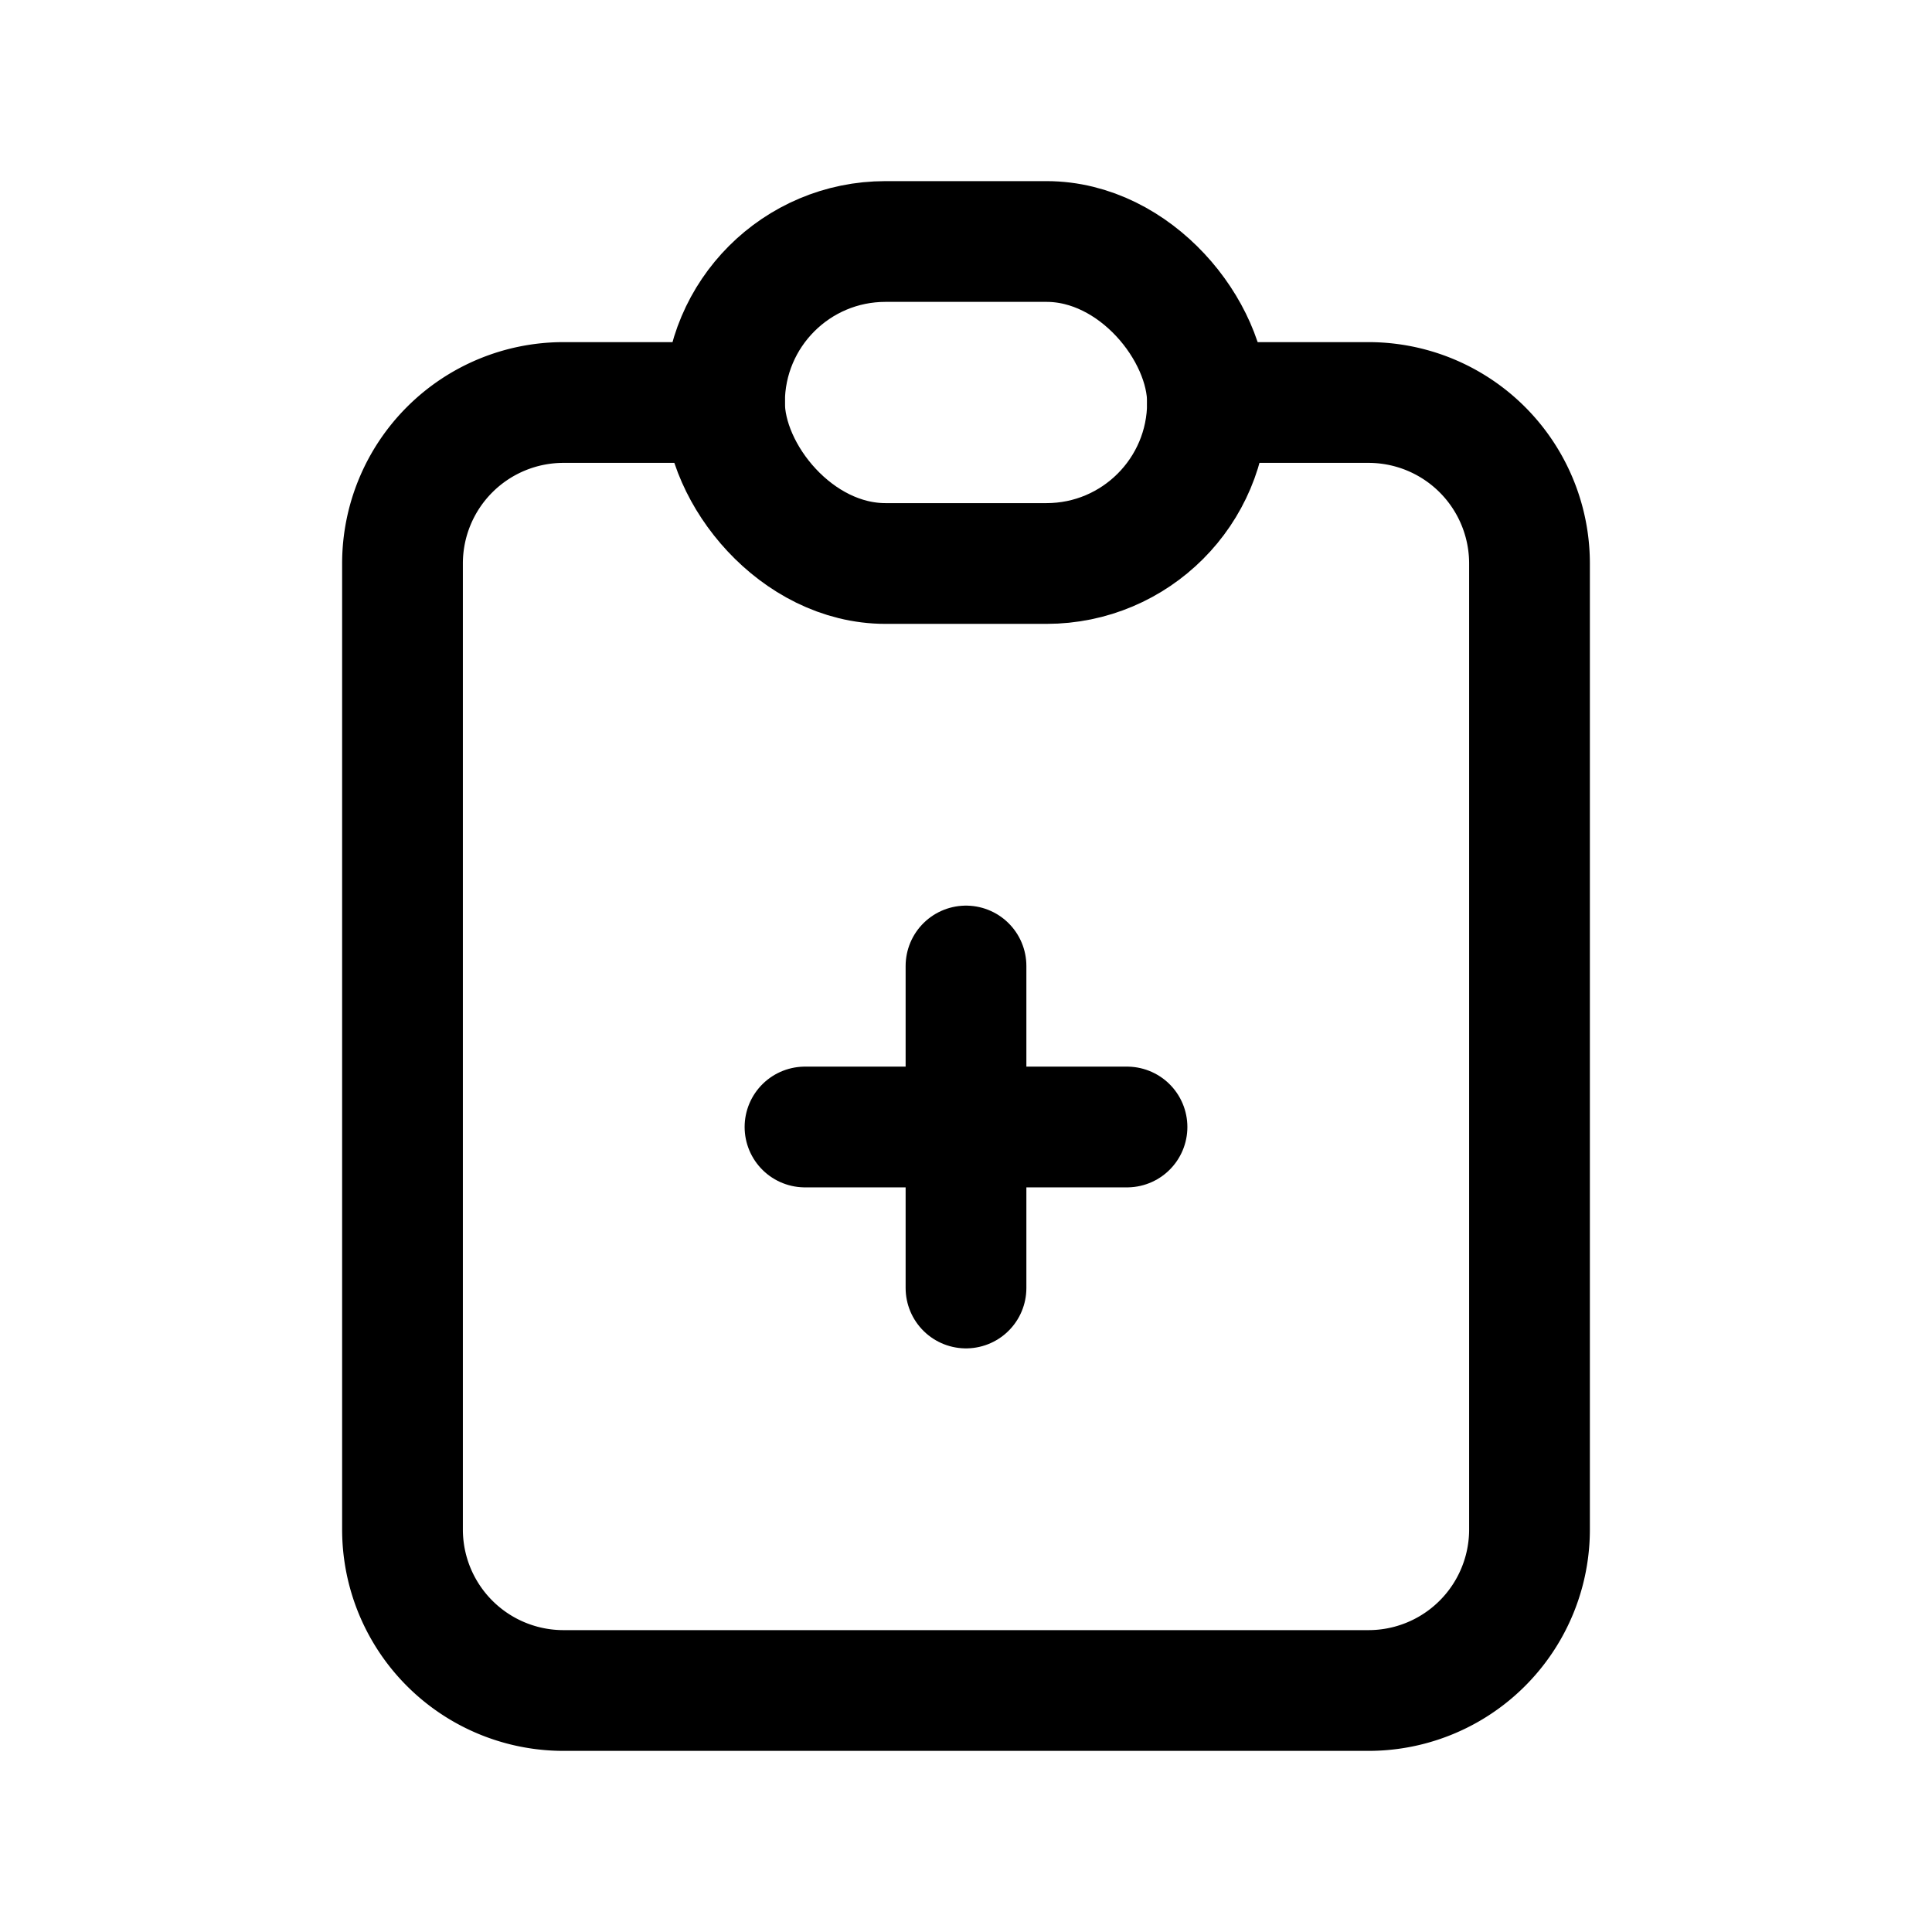<svg xmlns="http://www.w3.org/2000/svg" class="icon icon-tabler icon-tabler-report-medical" width="44" height="44" viewBox="0 0 24 24" stroke-width="1.5" stroke="currentColor" fill="none" stroke-linecap="round" stroke-linejoin="round">
  <path stroke="none" d="M0 0h24v24H0z" fill="none"></path>
  <path d="M9 5h-2a2 2 0 0 0 -2 2v12a2 2 0 0 0 2 2h10a2 2 0 0 0 2 -2v-12a2 2 0 0 0 -2 -2h-2"></path>
  <rect x="9" y="3" width="6" height="4" rx="2"></rect>
  <line x1="10" y1="14" x2="14" y2="14"></line>
  <line x1="12" y1="12" x2="12" y2="16"></line>
</svg>